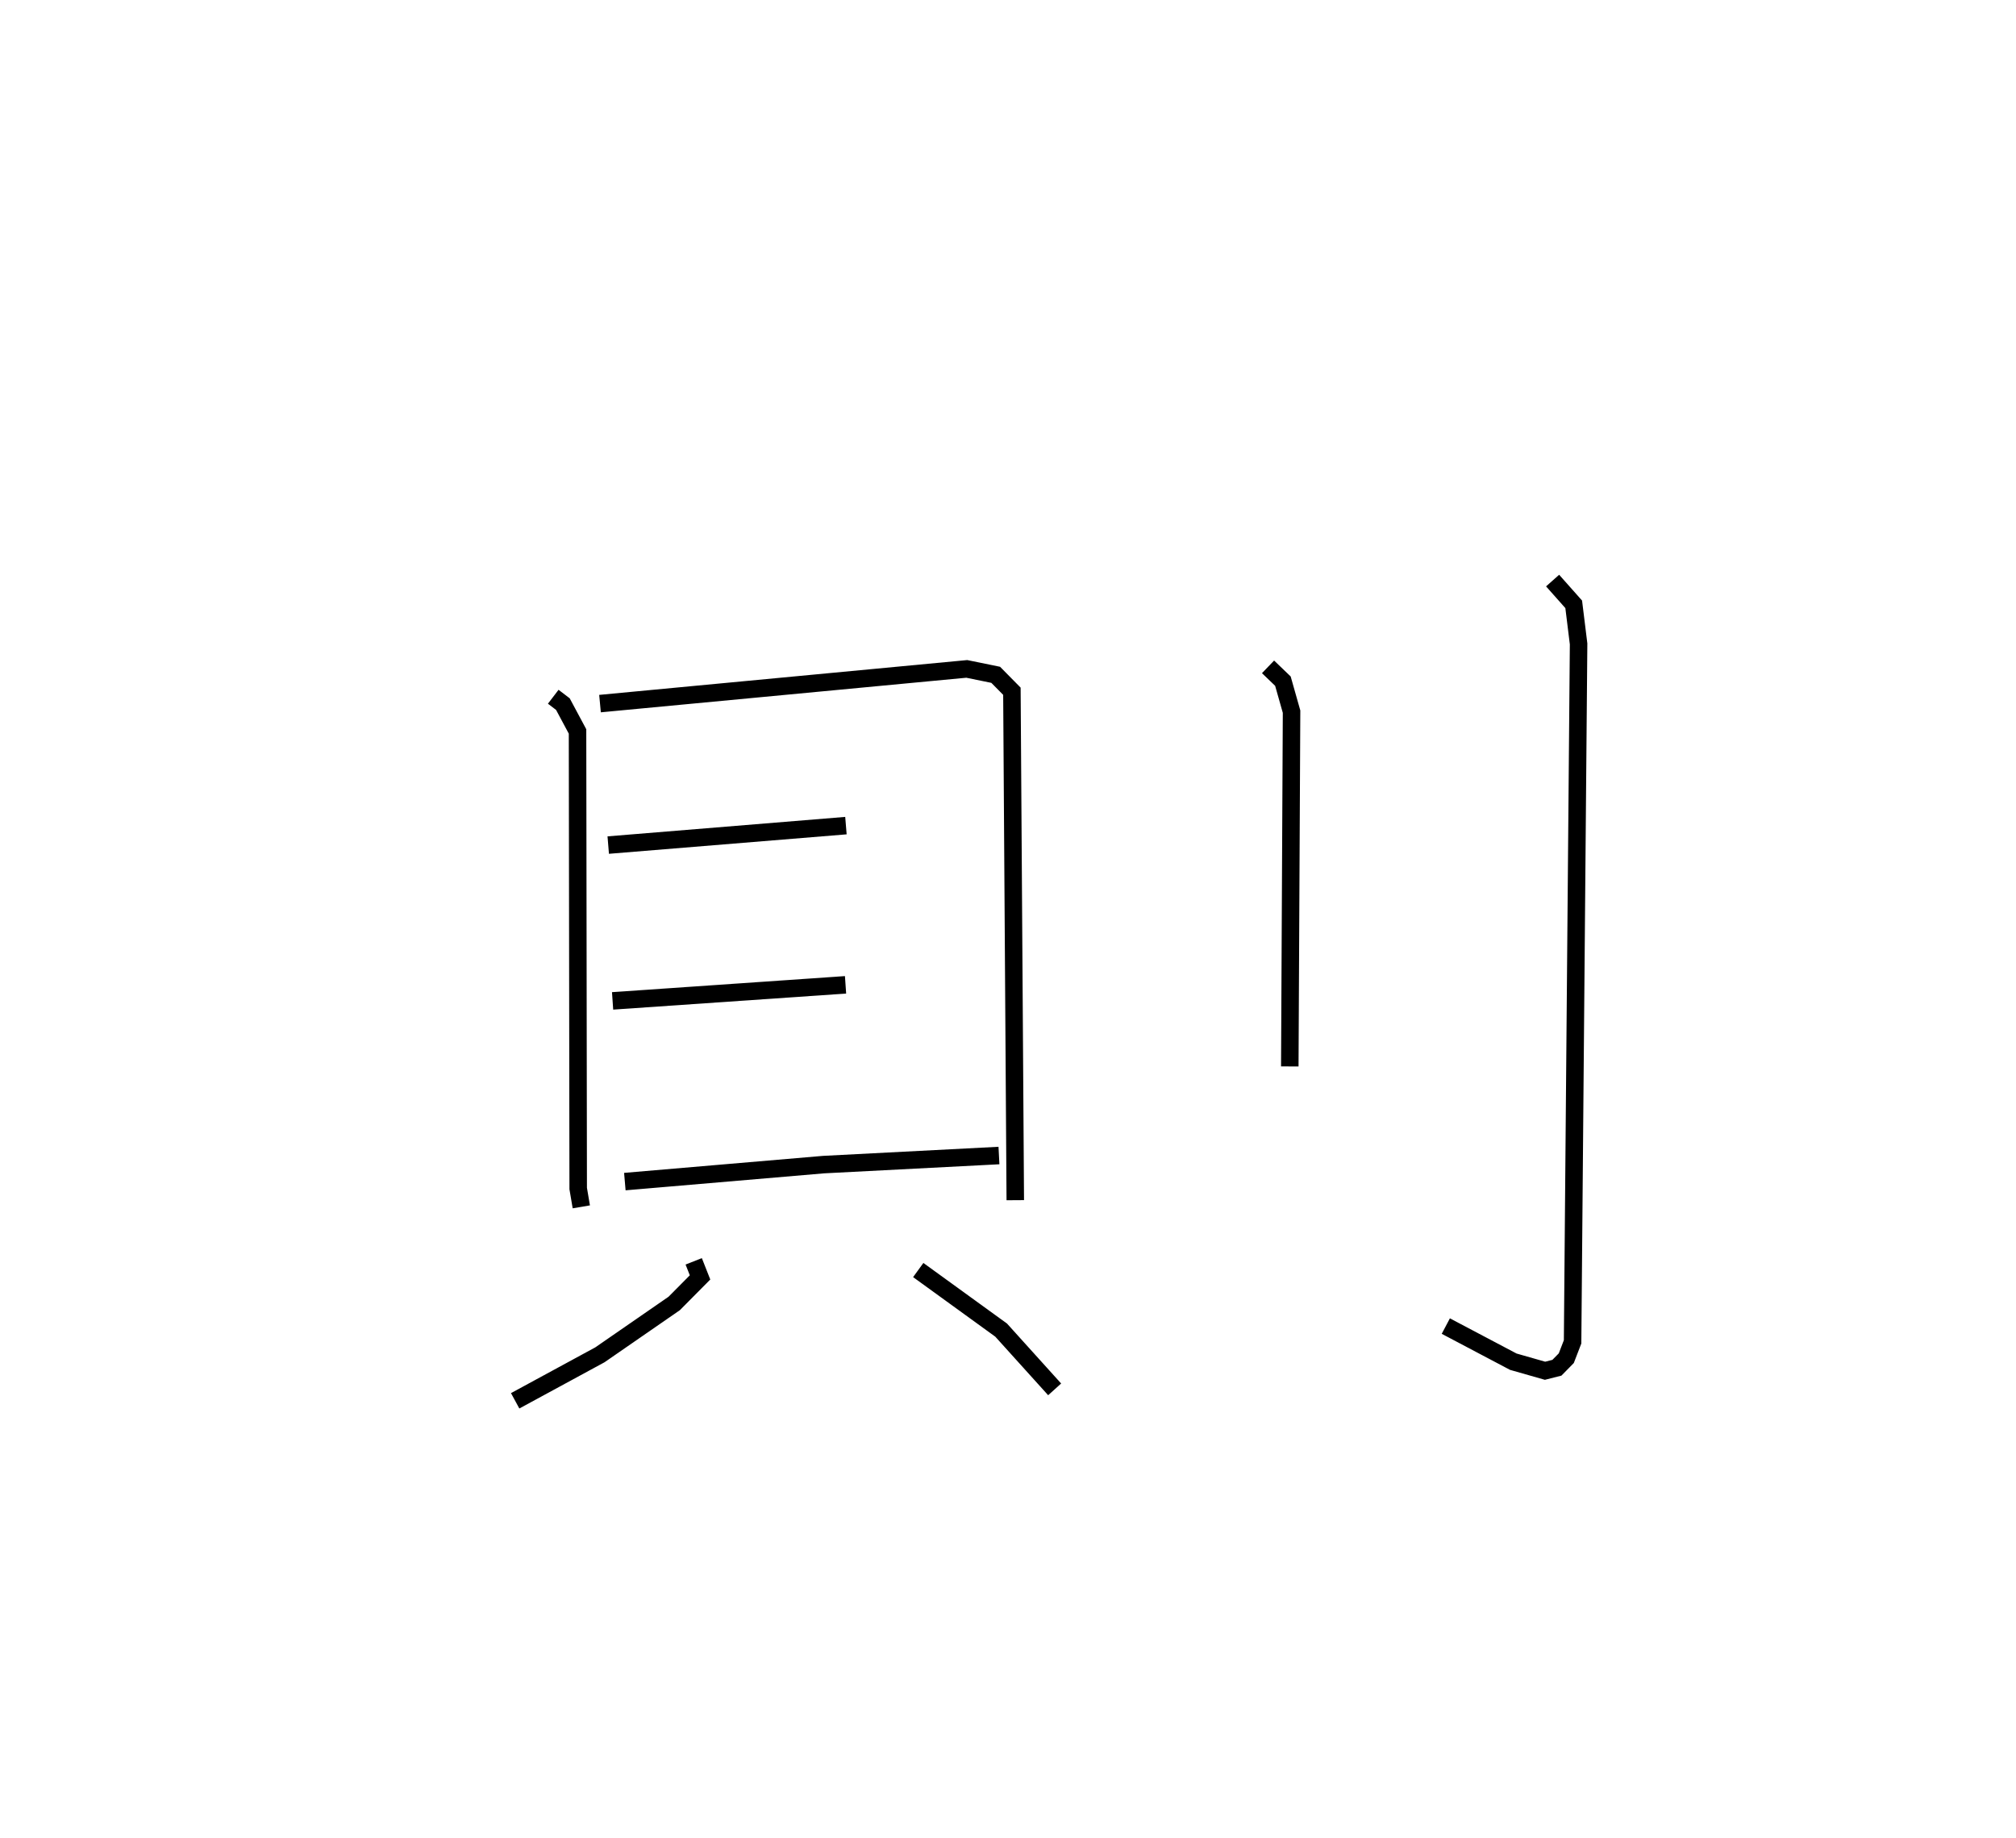 <?xml version="1.0" encoding="utf-8" ?>
<svg baseProfile="full" height="105.05" version="1.1" width="115.222" xmlns="http://www.w3.org/2000/svg" xmlns:ev="http://www.w3.org/2001/xml-events" xmlns:xlink="http://www.w3.org/1999/xlink"><defs /><rect fill="white" height="105.05" width="115.222" x="0" y="0" /><path d="M25,25 m0.0,0.0 m6.62,14.817 l0.551,0.421 0.837,1.563 l0.038,26.12 0.178,1.047 m1.069,-28.759 l20.962,-1.983 1.653,0.338 l0.926,0.939 0.193,29.084 m-23.264,-20.293 l13.585,-1.112 m-13.336,10.016 l13.314,-0.918 m-12.614,11.245 l11.359,-0.971 10.023,-0.519 m-17.446,6.047 l0.362,0.918 -1.476,1.488 l-4.249,2.937 -4.842,2.627 m23.038,-7.473 l4.739,3.434 3.057,3.385 m12.196,-41.289 l0.85,0.817 0.494,1.743 l-0.101,20.275 m15.021,-27.766 l1.206,1.358 0.279,2.262 l-0.343,39.885 -0.36,0.934 l-0.536,0.546 -0.679,0.172 l-1.815,-0.518 -3.856,-2.035 " fill="none" stroke="black" stroke-width="1" /></svg>